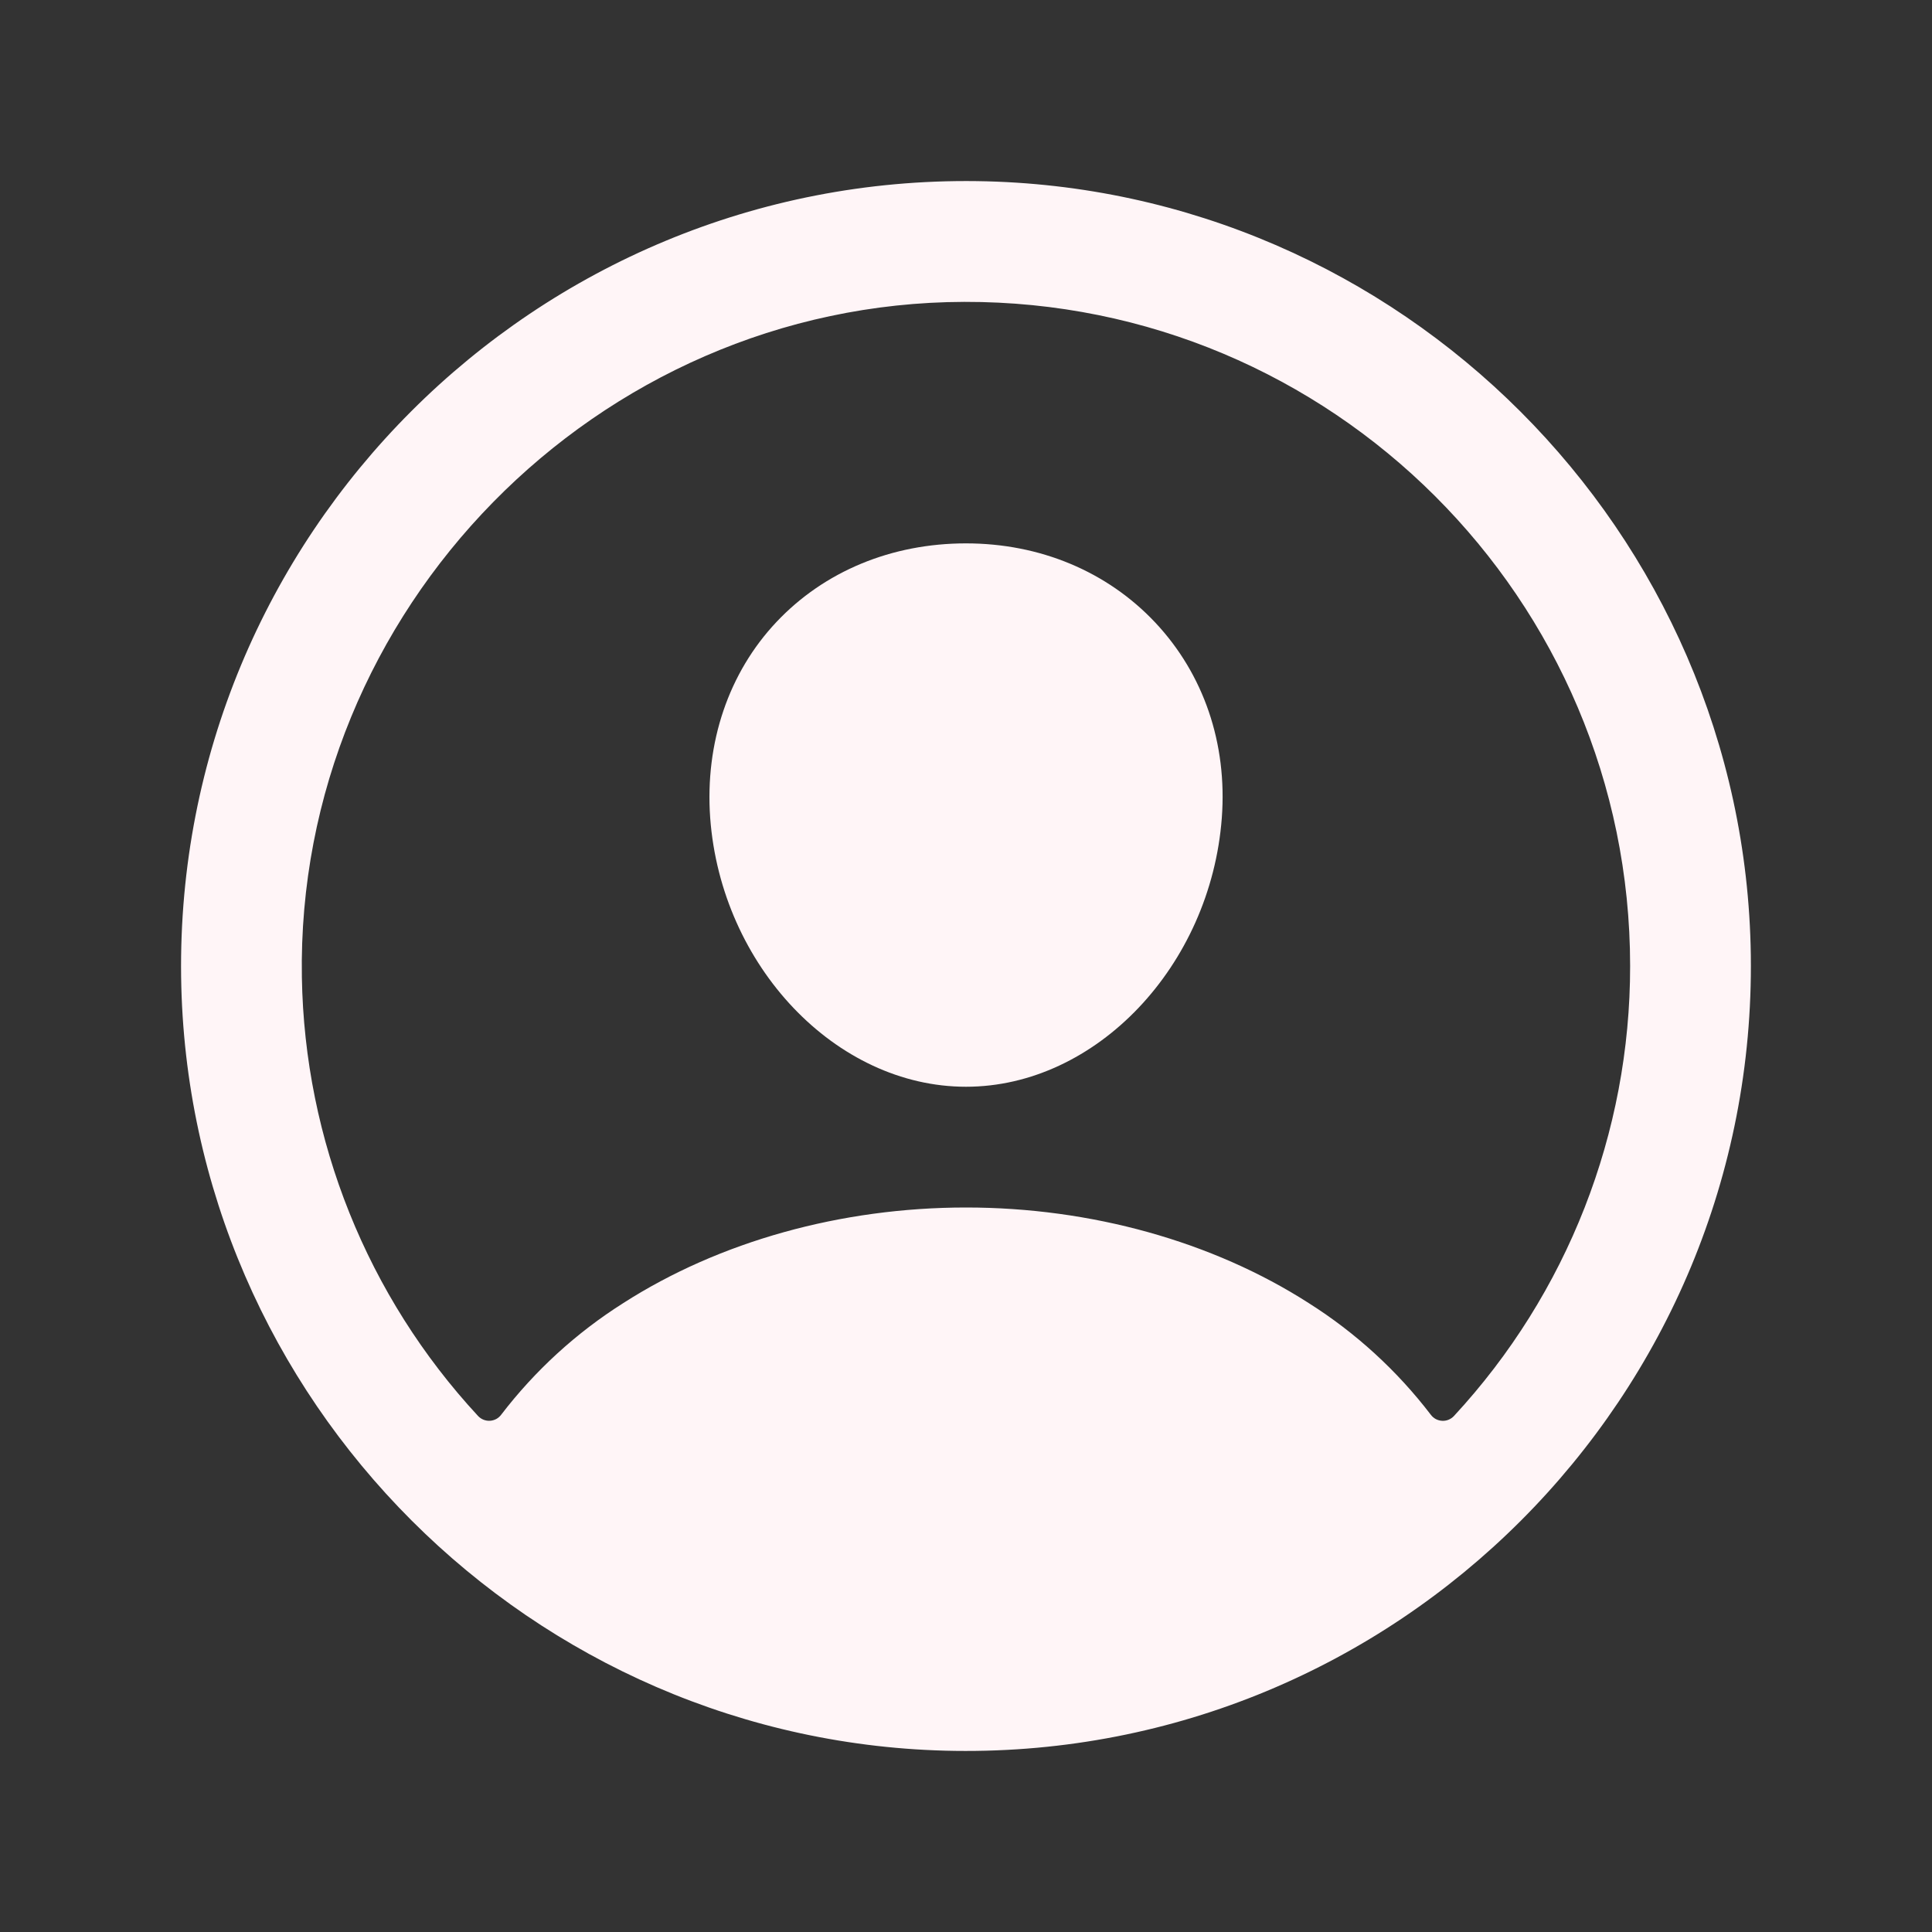 <svg width="64" height="64" viewBox="0 0 64 64" fill="none" xmlns="http://www.w3.org/2000/svg">
<rect x="0" y="0" width="64" height="64" fill="#333333" stroke="none"/>
<path d="M32.362 6C17.74 5.803 5.802 17.74 6 32.362C6.195 46.386 17.614 57.805 31.637 58C46.263 58.2 58.197 46.263 57.998 31.64C57.805 17.614 46.386 6.195 32.362 6ZM48.165 46.906C48.115 46.96 48.054 47.002 47.986 47.03C47.918 47.058 47.845 47.07 47.772 47.066C47.699 47.062 47.627 47.042 47.562 47.008C47.498 46.973 47.441 46.925 47.398 46.866C46.279 45.403 44.91 44.151 43.354 43.167C40.171 41.125 36.139 40 32 40C27.861 40 23.829 41.125 20.646 43.167C19.09 44.151 17.721 45.403 16.602 46.865C16.558 46.924 16.502 46.972 16.438 47.007C16.373 47.041 16.301 47.061 16.228 47.065C16.155 47.069 16.082 47.056 16.014 47.029C15.946 47.001 15.885 46.959 15.835 46.905C12.167 42.946 10.089 37.772 10 32.375C9.796 20.211 19.777 10.03 31.946 10C44.115 9.97 54 19.851 54 32C54.004 37.527 51.92 42.851 48.165 46.906Z" fill="#FFF5F7"/>
<path d="M32 18C29.535 18 27.306 18.924 25.723 20.602C24.139 22.281 23.348 24.602 23.526 27.094C23.889 32 27.69 36 32 36C36.31 36 40.104 32 40.474 27.095C40.659 24.628 39.874 22.328 38.264 20.617C36.674 18.93 34.449 18 32 18Z" fill="#FFF5F7"/>
</svg>
